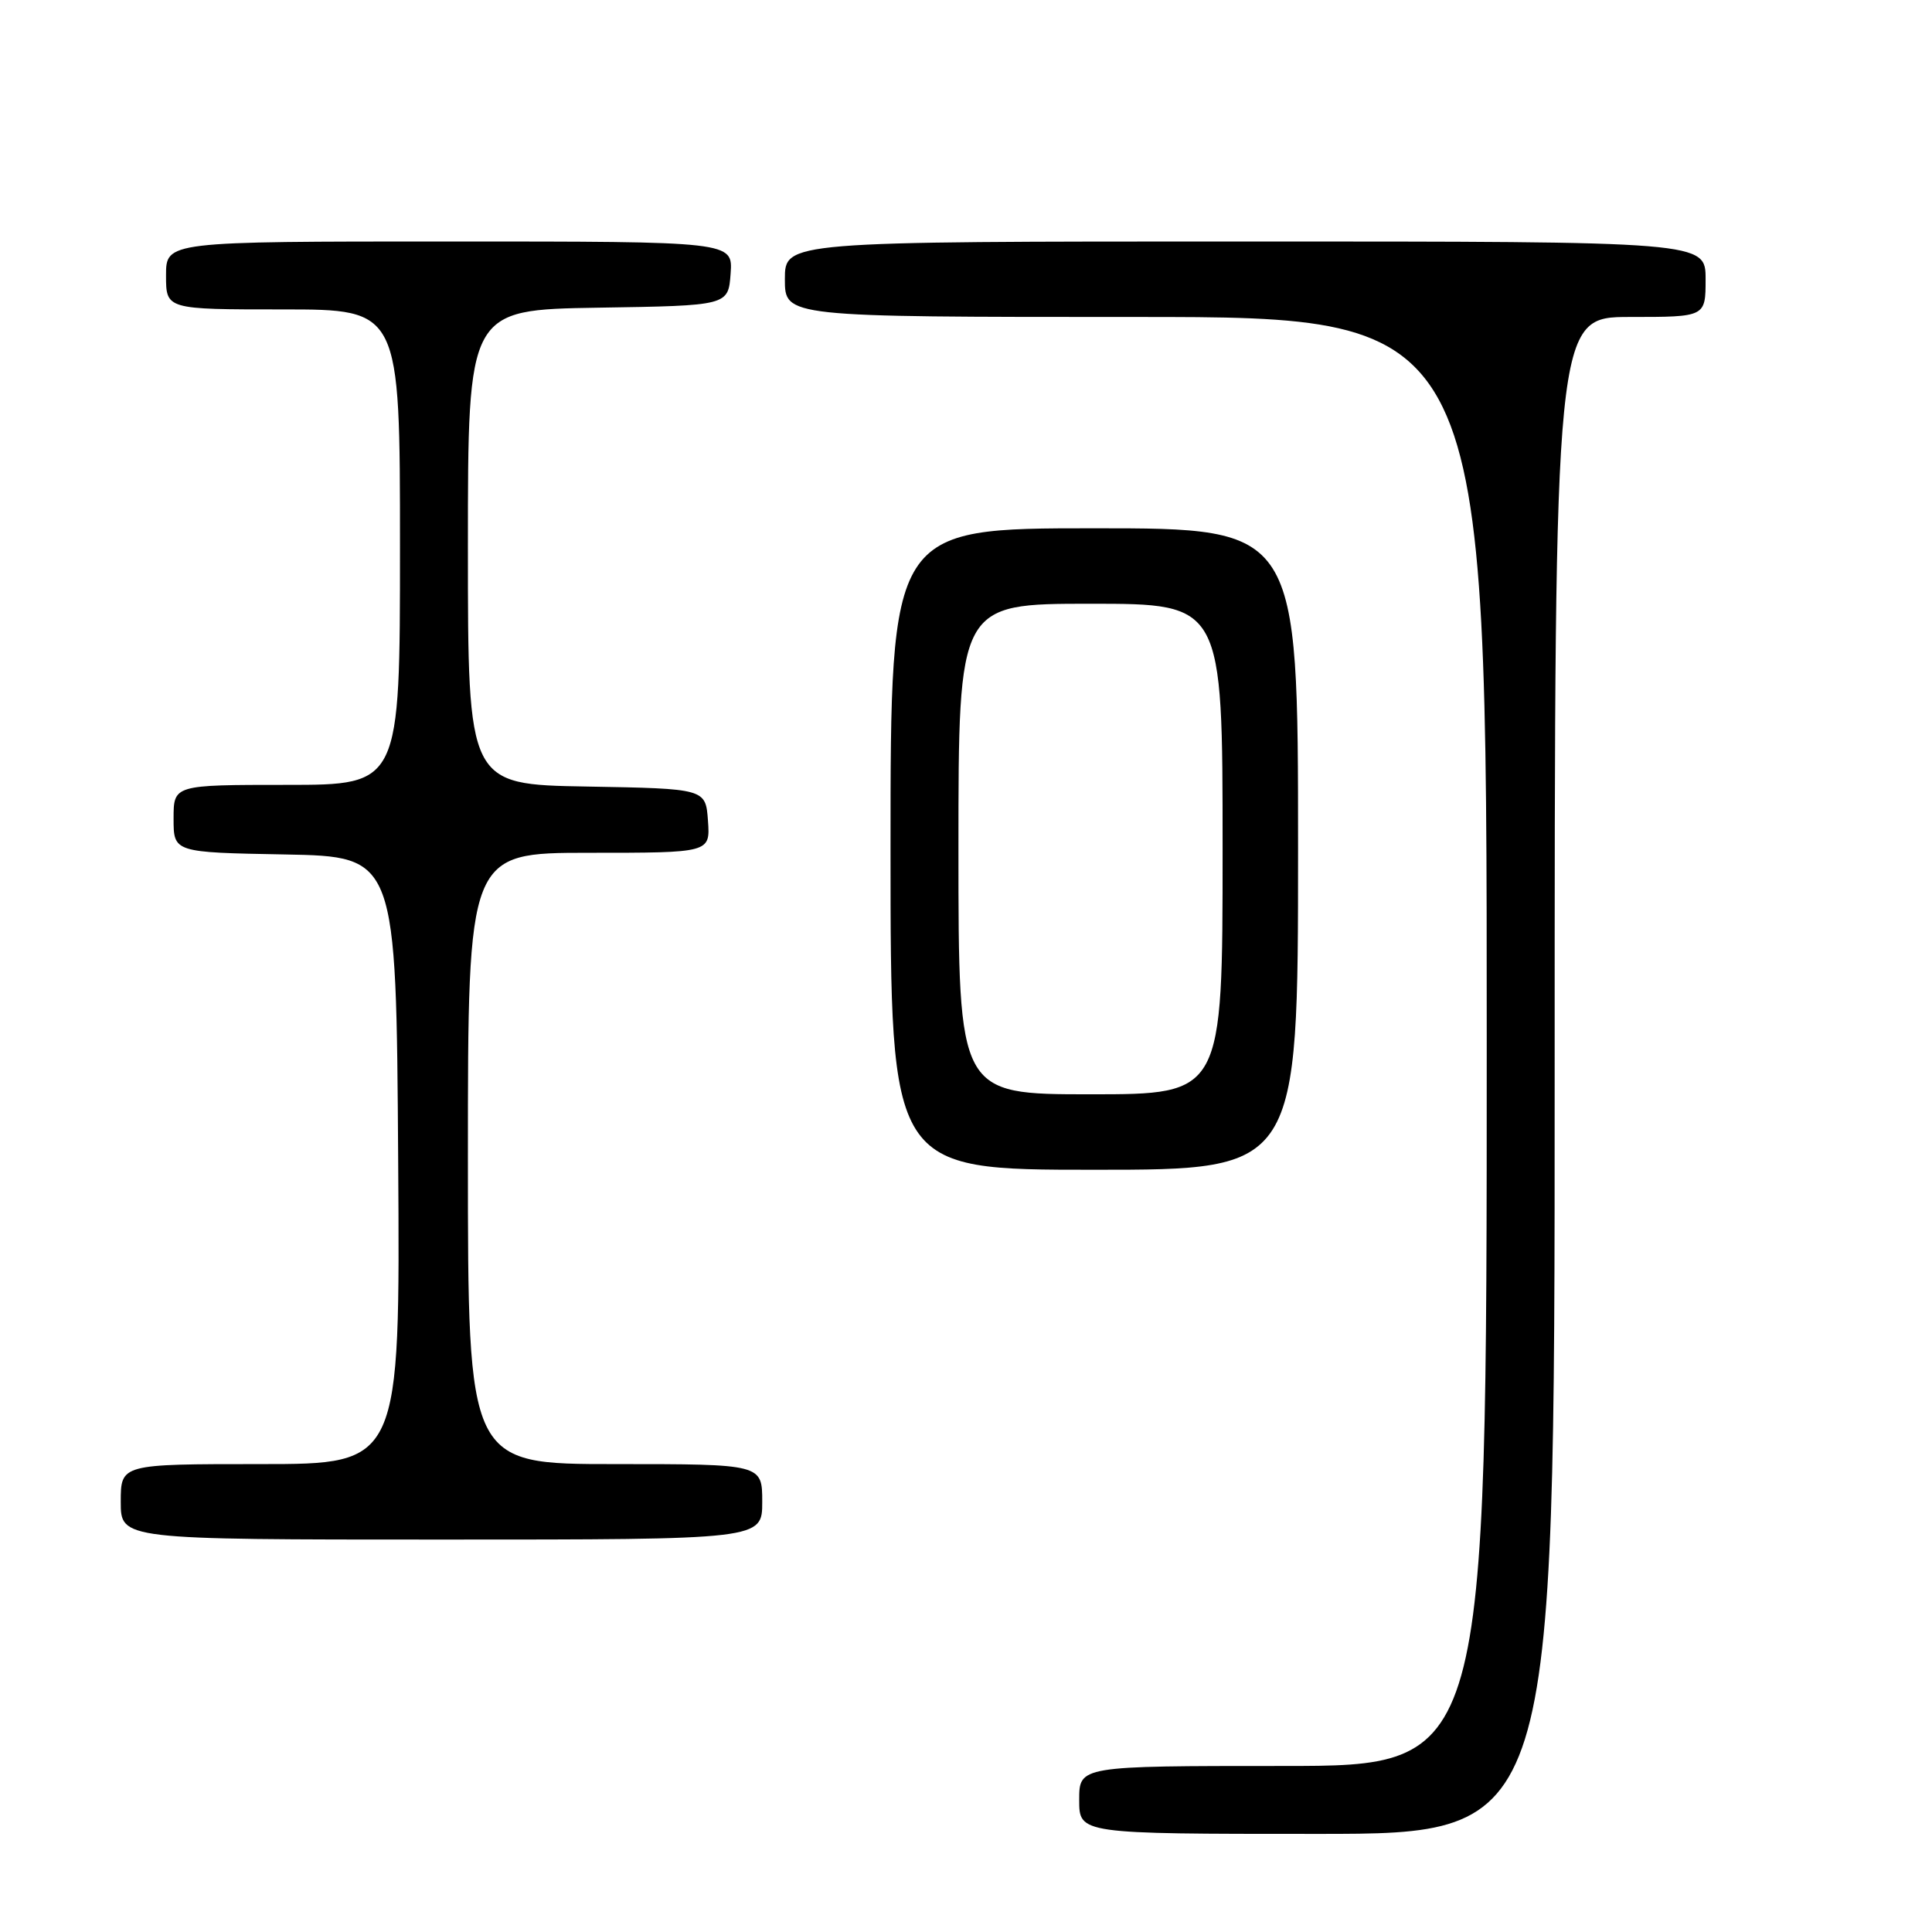 <?xml version="1.0" encoding="UTF-8" standalone="no"?>
<!DOCTYPE svg PUBLIC "-//W3C//DTD SVG 1.1//EN" "http://www.w3.org/Graphics/SVG/1.1/DTD/svg11.dtd" >
<svg xmlns="http://www.w3.org/2000/svg" xmlns:xlink="http://www.w3.org/1999/xlink" version="1.1" viewBox="0 0 256 256">
 <g >
 <path fill="currentColor"
d=" M 206.00 142.50 C 206.00 42.00 206.00 42.00 216.00 42.00 C 226.00 42.00 226.00 42.00 226.00 37.00 C 226.00 32.00 226.00 32.00 165.00 32.00 C 104.00 32.00 104.00 32.00 104.00 37.00 C 104.00 42.00 104.00 42.00 150.50 42.00 C 197.00 42.00 197.00 42.00 197.00 138.00 C 197.00 234.00 197.00 234.00 170.00 234.00 C 143.00 234.00 143.00 234.00 143.00 238.50 C 143.00 243.00 143.00 243.00 174.50 243.00 C 206.00 243.00 206.00 243.00 206.00 142.50 Z  M 101.00 199.00 C 101.00 194.00 101.00 194.00 81.50 194.00 C 62.00 194.00 62.00 194.00 62.00 153.50 C 62.00 113.00 62.00 113.00 78.06 113.00 C 94.11 113.00 94.11 113.00 93.81 108.75 C 93.50 104.50 93.50 104.50 77.75 104.22 C 62.00 103.95 62.00 103.95 62.00 72.50 C 62.00 41.05 62.00 41.05 79.25 40.77 C 96.50 40.50 96.50 40.50 96.81 36.25 C 97.11 32.00 97.11 32.00 59.56 32.00 C 22.00 32.00 22.00 32.00 22.00 36.50 C 22.00 41.00 22.00 41.00 37.50 41.00 C 53.00 41.00 53.00 41.00 53.00 72.50 C 53.00 104.00 53.00 104.00 38.00 104.00 C 23.00 104.00 23.00 104.00 23.00 108.47 C 23.00 112.95 23.00 112.95 37.75 113.22 C 52.50 113.50 52.50 113.50 52.76 153.75 C 53.02 194.00 53.02 194.00 34.51 194.00 C 16.00 194.00 16.00 194.00 16.00 199.00 C 16.00 204.00 16.00 204.00 58.50 204.00 C 101.00 204.00 101.00 204.00 101.00 199.00 Z  M 172.00 112.50 C 172.00 70.00 172.00 70.00 145.00 70.00 C 118.00 70.00 118.00 70.00 118.00 112.50 C 118.00 155.00 118.00 155.00 145.00 155.00 C 172.00 155.00 172.00 155.00 172.00 112.50 Z  M 127.00 112.50 C 127.00 80.00 127.00 80.00 144.50 80.00 C 162.00 80.00 162.00 80.00 162.00 112.50 C 162.00 145.00 162.00 145.00 144.50 145.00 C 127.00 145.00 127.00 145.00 127.00 112.50 Z "/>
</g>
</svg>
